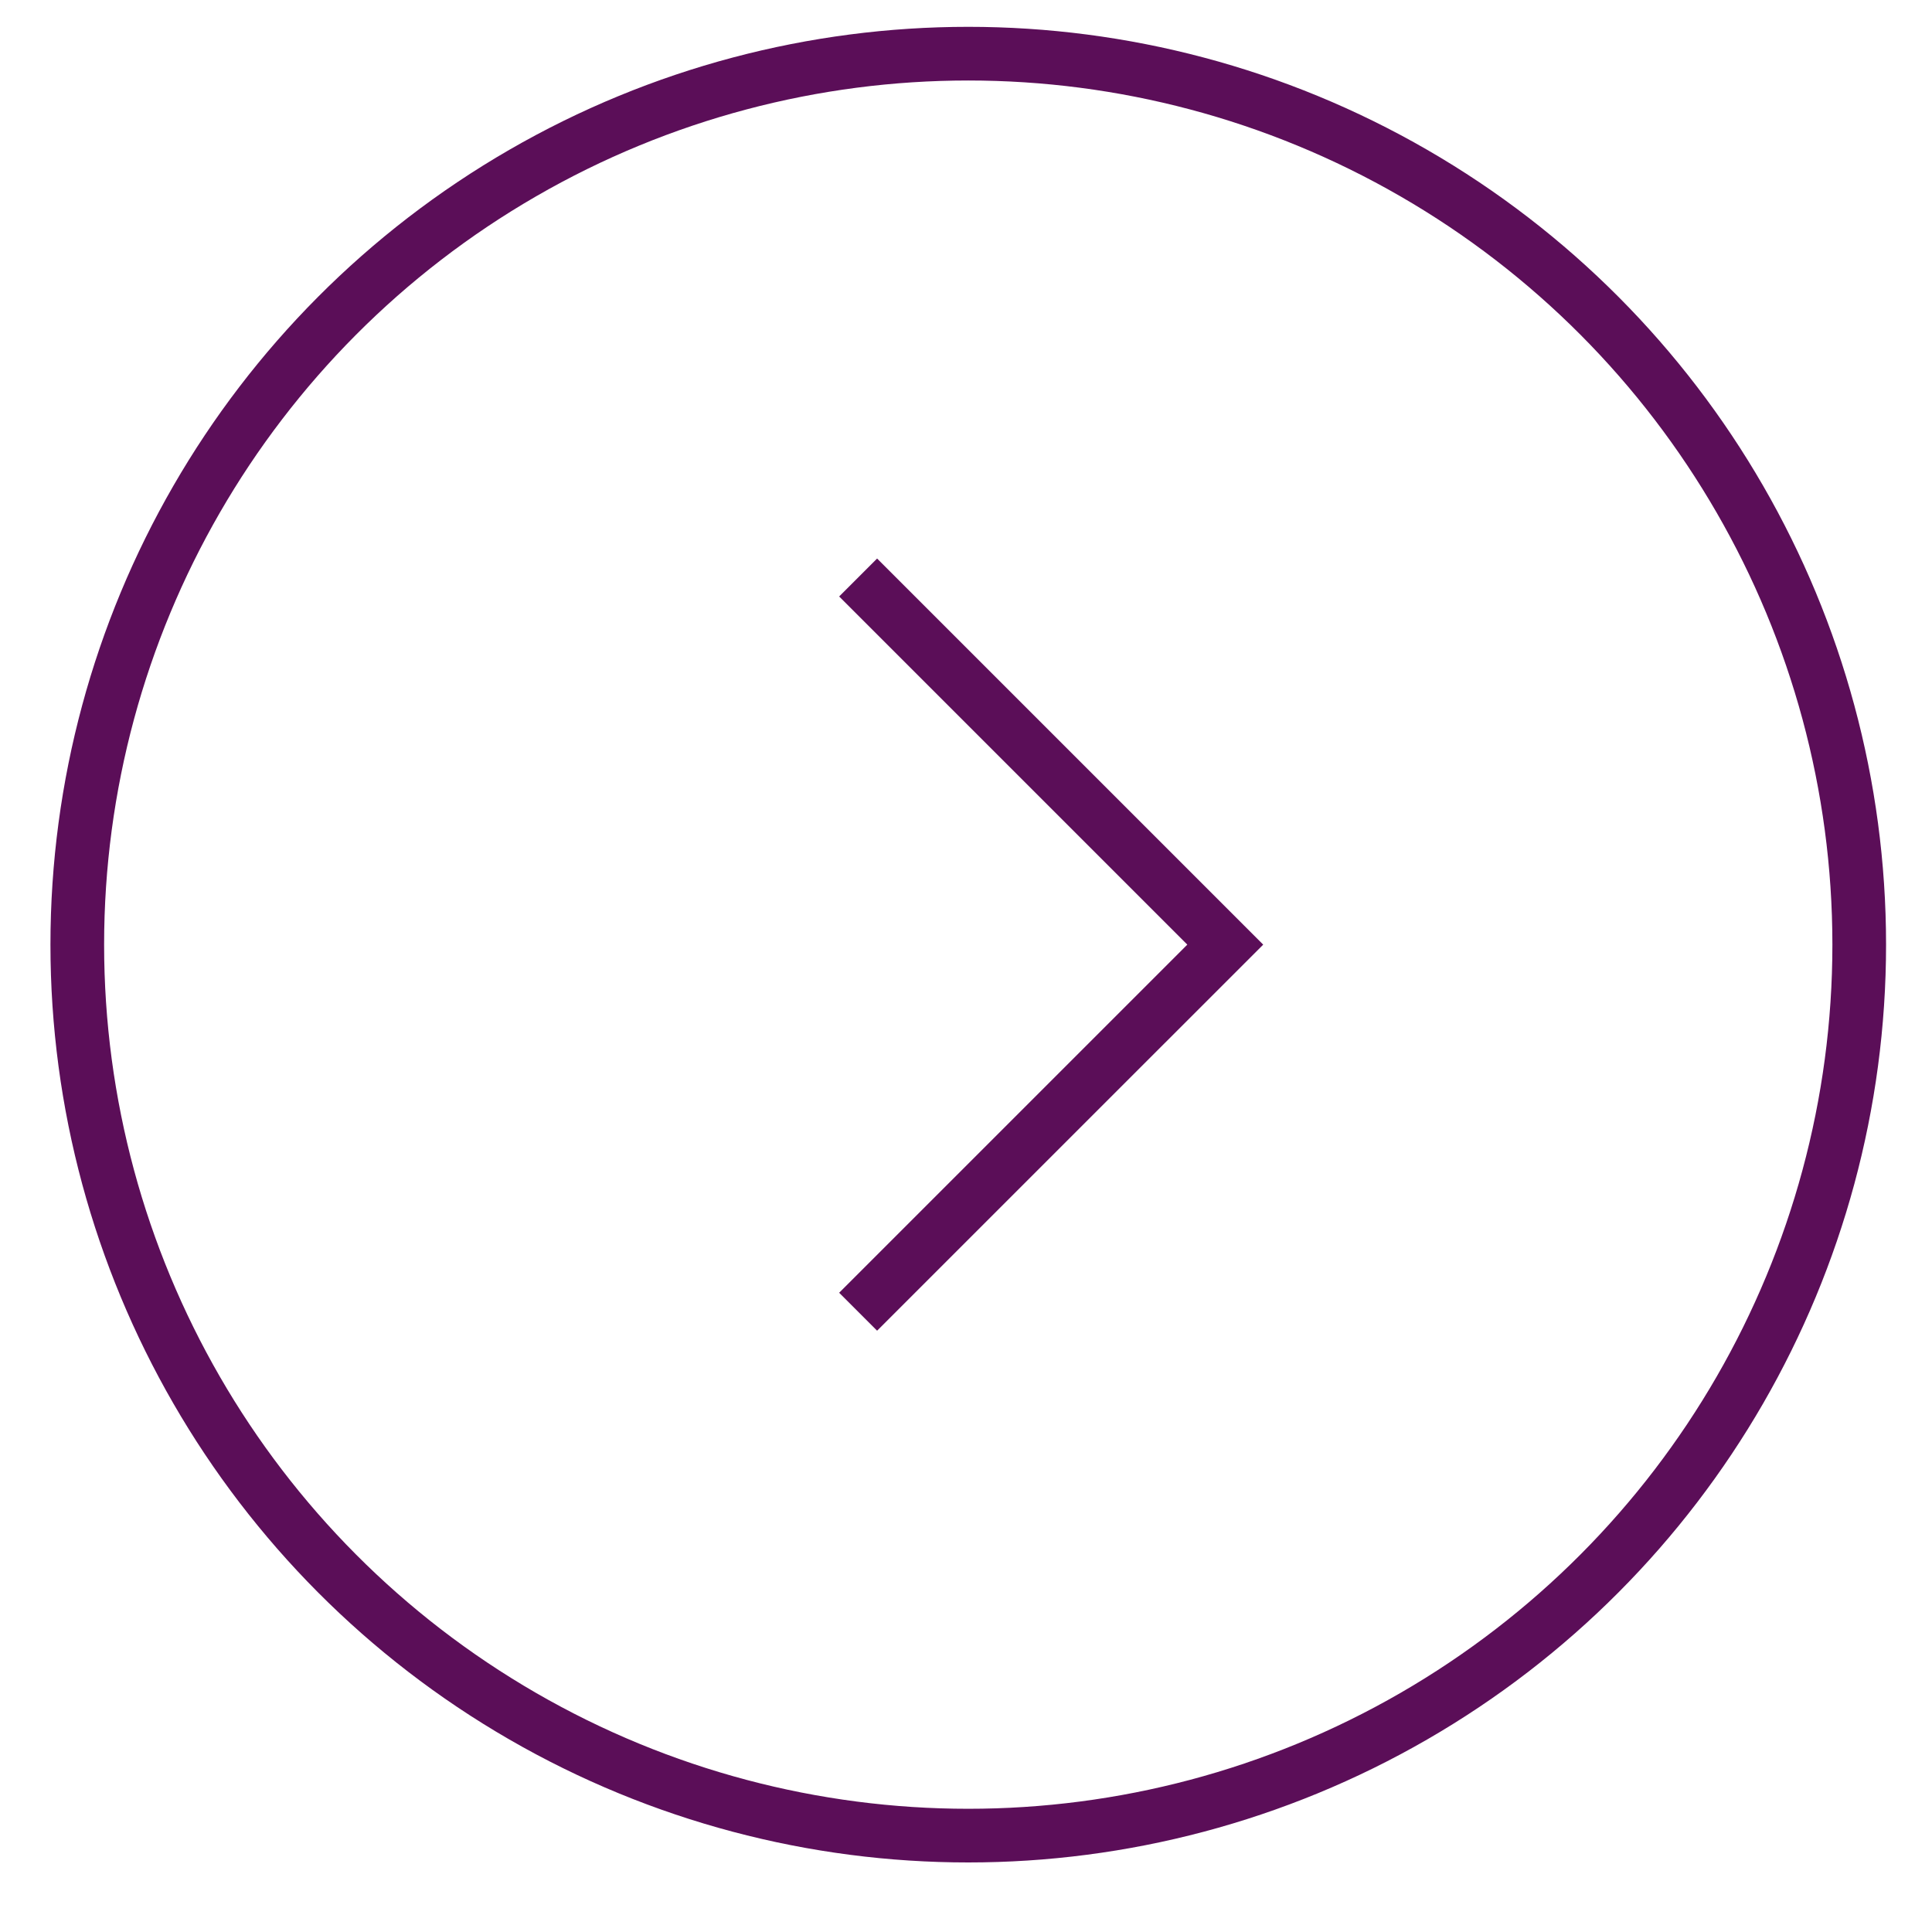 <svg width="35" height="35" viewBox="0 0 36 35" fill="none" xmlns="http://www.w3.org/2000/svg">
<circle cx="18.042" cy="17.102" r="16.602" stroke="#5B0E58"/>
<path d="M15.99 23.942L22.831 17.102L15.99 10.261" stroke="#5B0E58"/>
</svg>
